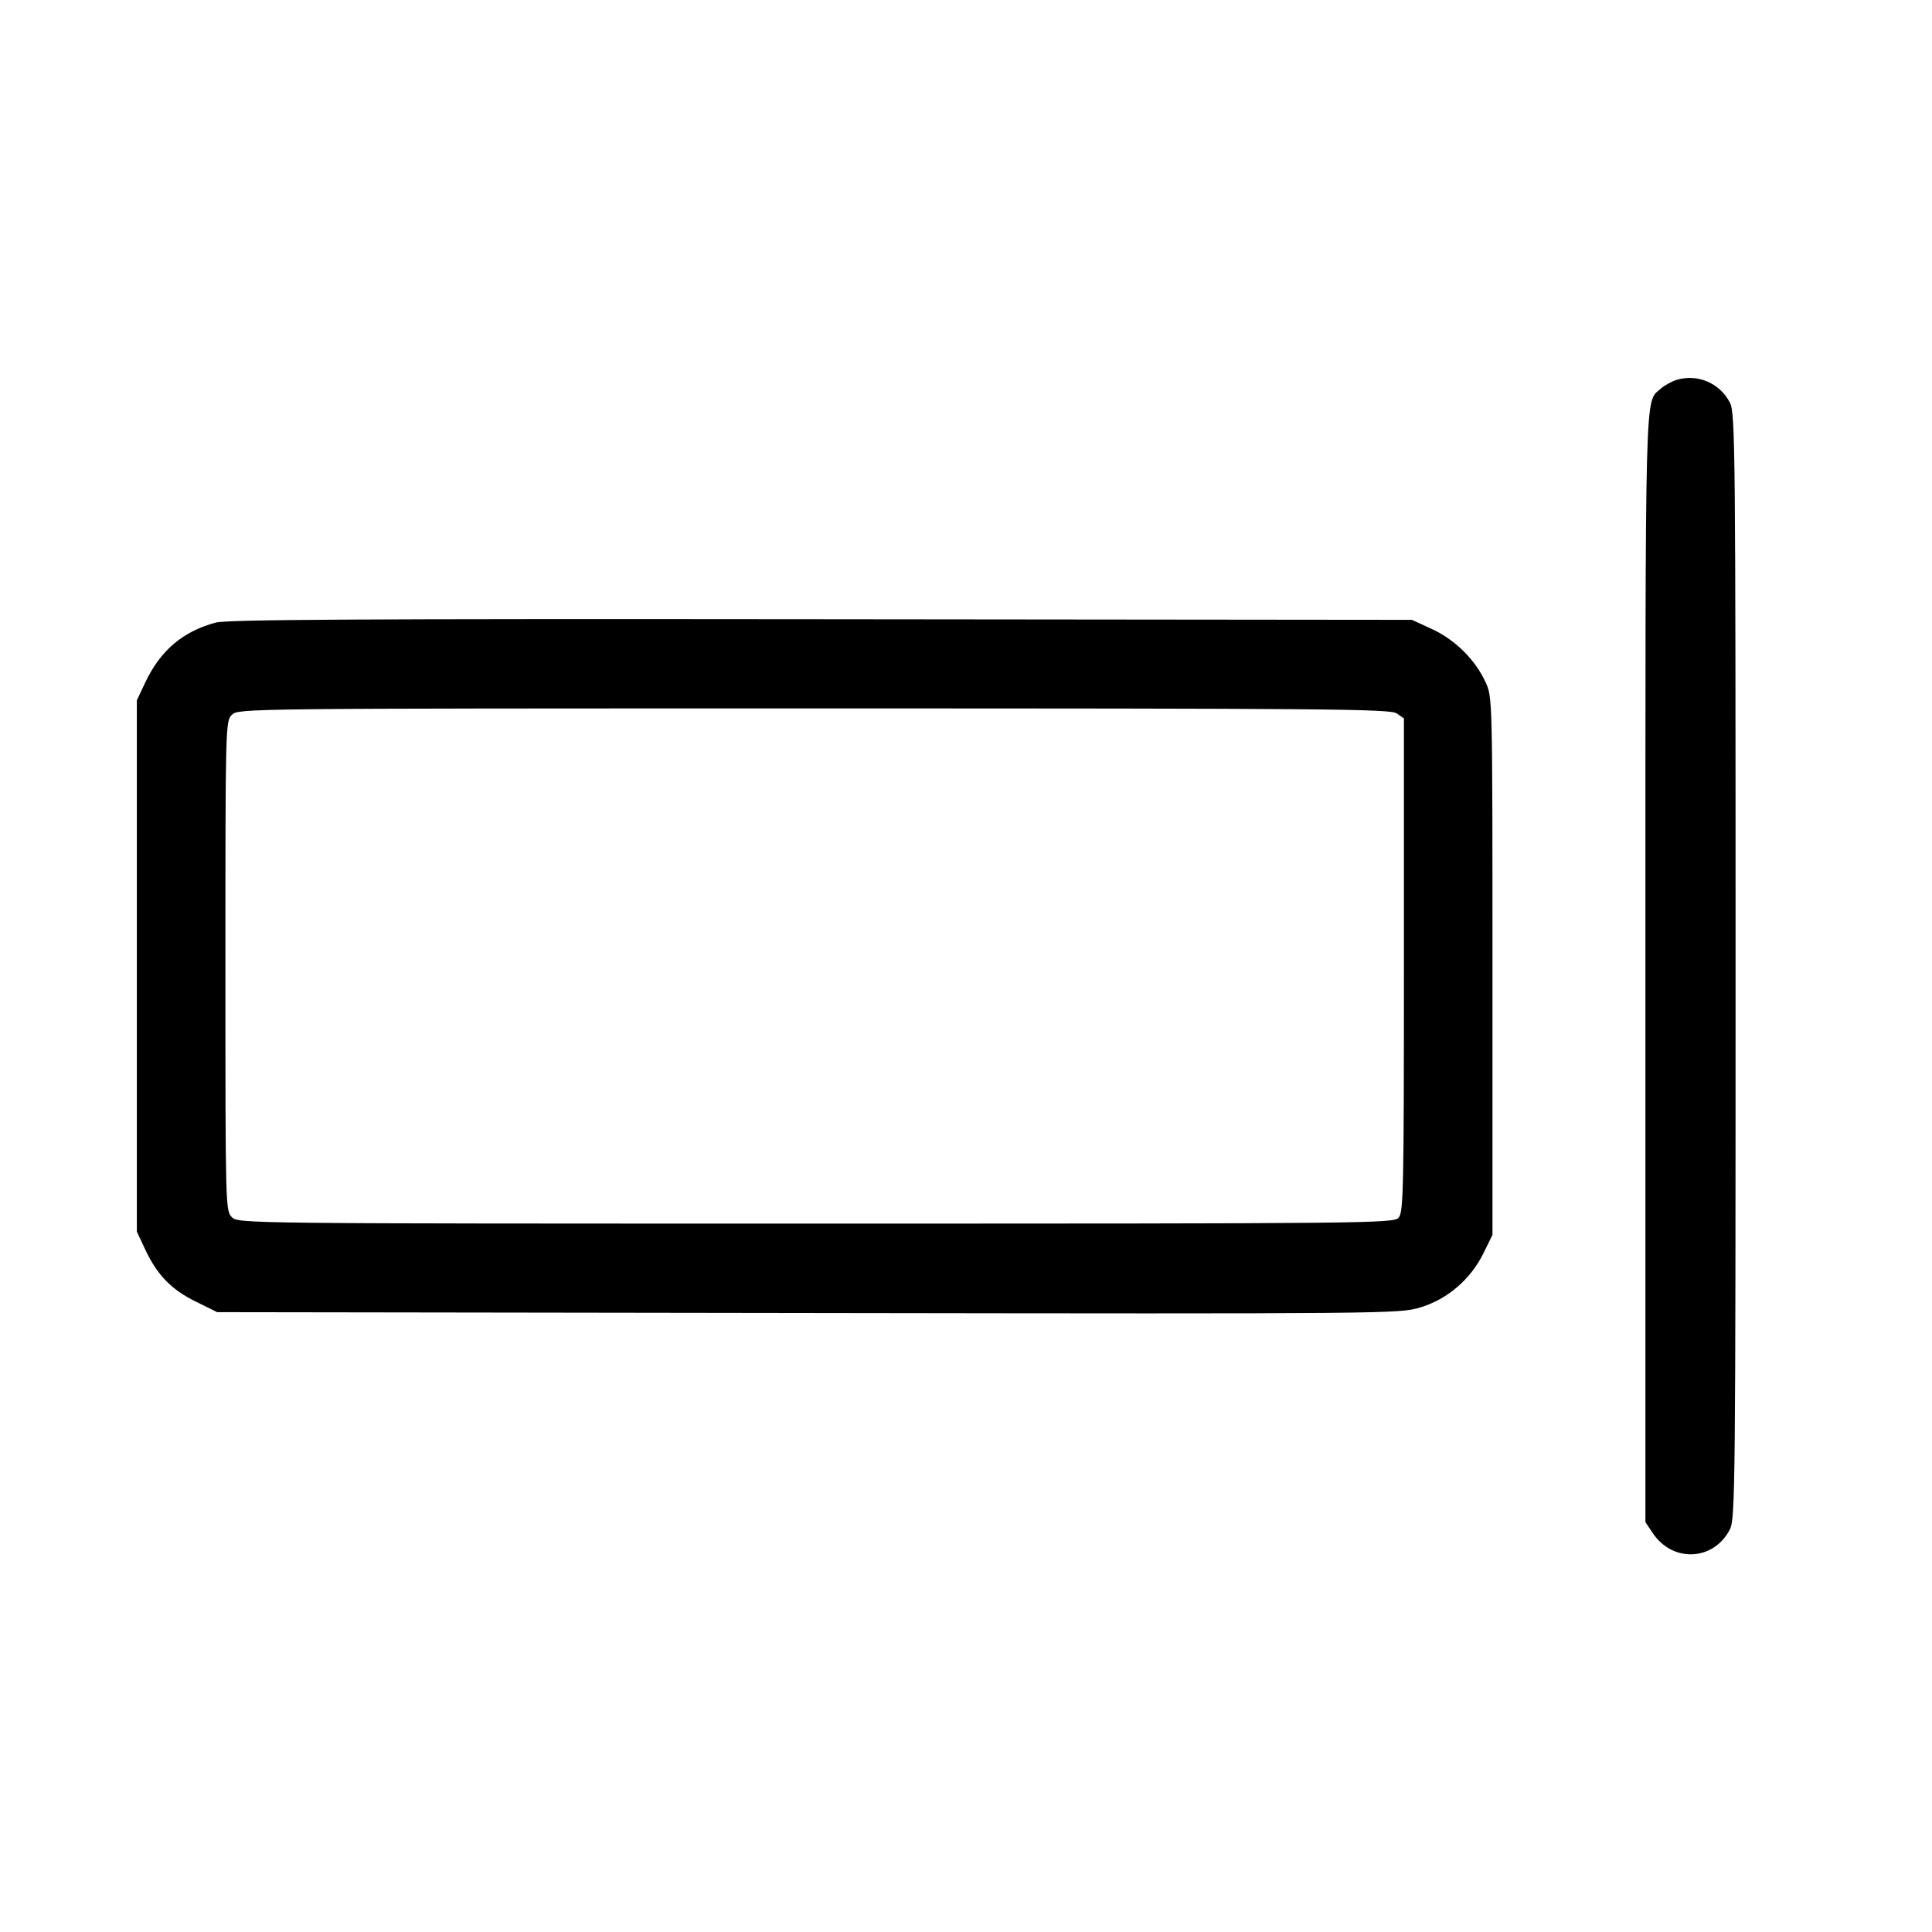 <svg fill="currentColor" viewBox="0 0 256 256" xmlns="http://www.w3.org/2000/svg"><path d="M222.141 50.345 C 221.470 50.554,220.539 51.071,220.070 51.494 C 217.916 53.444,218.027 49.309,218.027 128.129 L 218.027 201.687 218.995 203.137 C 221.645 207.103,227.084 206.837,229.226 202.636 C 229.928 201.260,229.972 196.822,229.972 128.000 C 229.972 59.178,229.928 54.740,229.226 53.364 C 227.897 50.756,224.912 49.485,222.141 50.345 M28.557 82.501 C 24.202 83.681,21.235 86.213,19.238 90.453 L 18.133 92.800 18.133 128.000 L 18.133 163.200 19.243 165.566 C 20.827 168.943,22.701 170.873,25.947 172.471 L 28.782 173.867 107.084 173.980 C 184.455 174.092,185.420 174.083,188.218 173.236 C 191.795 172.152,194.872 169.507,196.565 166.060 L 197.760 163.627 197.760 128.000 C 197.760 92.389,197.760 92.372,196.838 90.378 C 195.462 87.401,192.810 84.774,189.759 83.364 L 187.093 82.133 108.800 82.053 C 47.658 81.990,30.079 82.088,28.557 82.501 M185.078 94.531 L 186.027 95.195 186.027 127.884 C 186.027 157.703,185.965 160.641,185.321 161.353 C 184.641 162.103,181.684 162.133,108.094 162.133 C 32.142 162.133,31.567 162.127,30.720 161.280 C 29.882 160.442,29.867 159.858,29.867 128.000 C 29.867 96.142,29.882 95.558,30.720 94.720 C 31.567 93.873,32.142 93.867,107.852 93.867 C 176.199 93.867,184.229 93.936,185.078 94.531 " stroke="none" fill-rule="evenodd"></path></svg>